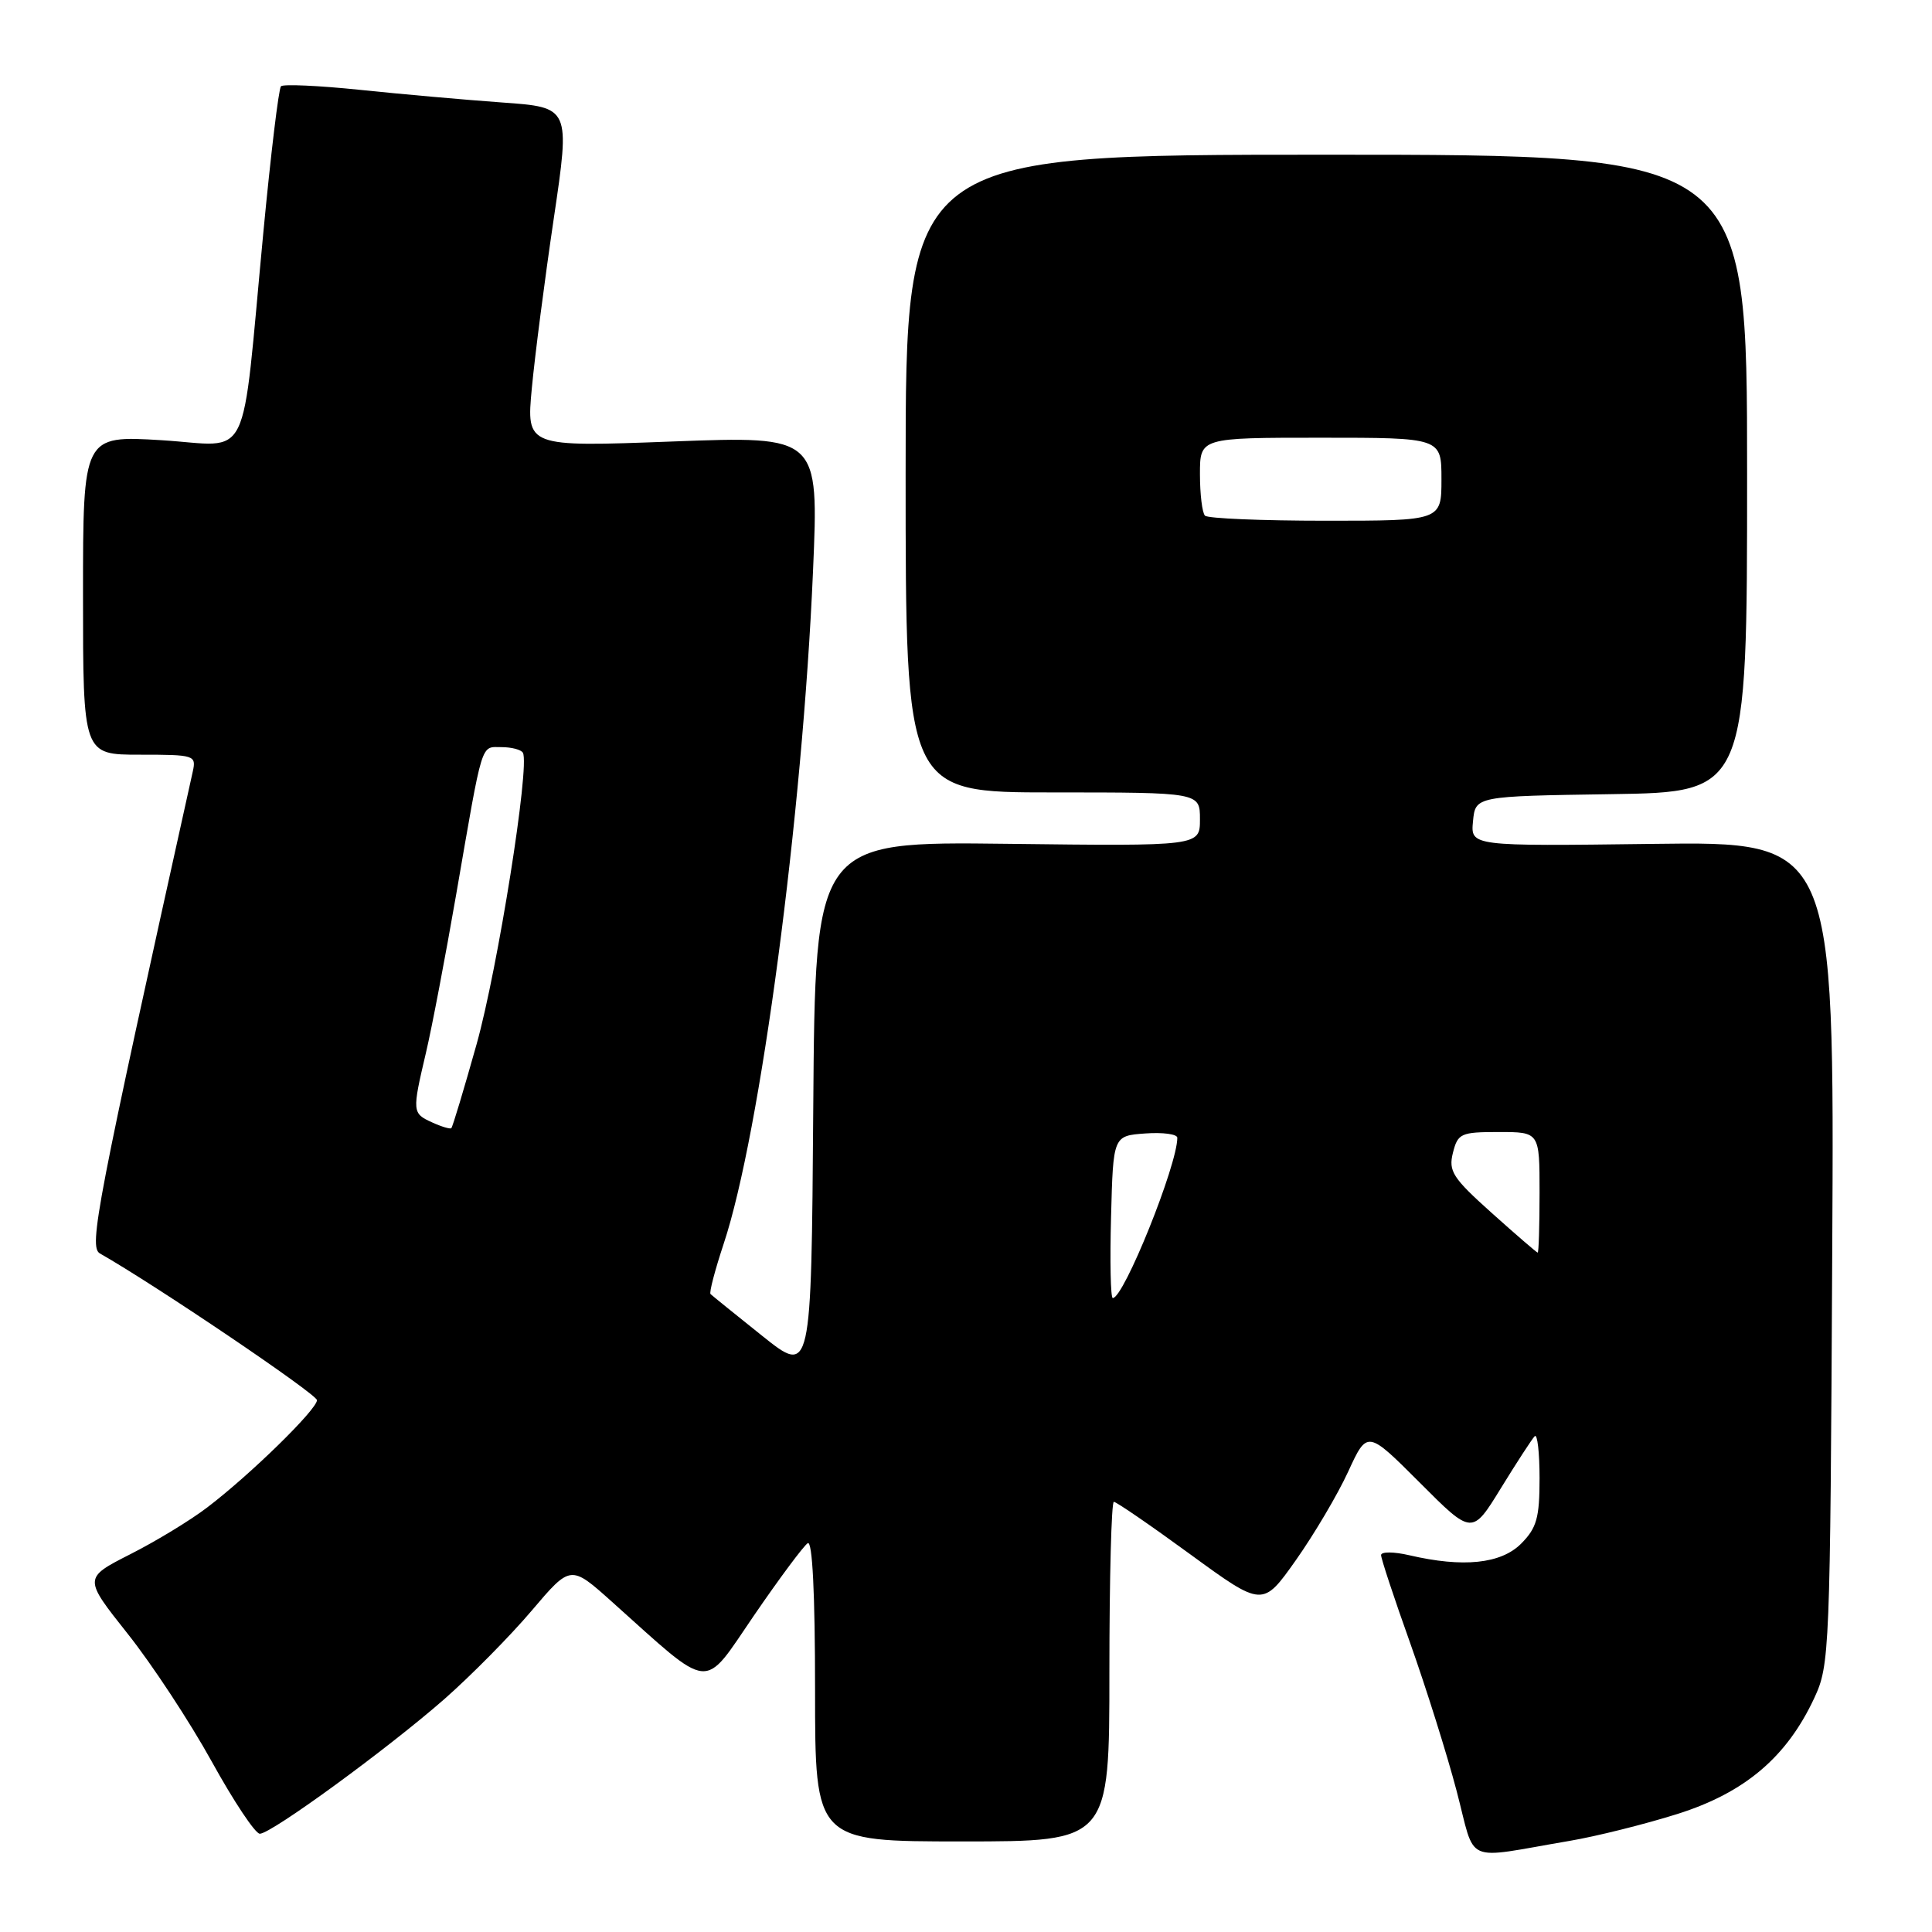 <?xml version="1.0" encoding="UTF-8" standalone="no"?>
<!DOCTYPE svg PUBLIC "-//W3C//DTD SVG 1.1//EN" "http://www.w3.org/Graphics/SVG/1.1/DTD/svg11.dtd" >
<svg xmlns="http://www.w3.org/2000/svg" xmlns:xlink="http://www.w3.org/1999/xlink" version="1.1" viewBox="0 0 256 256">
 <g >
 <path fill="currentColor"
d=" M 207.96 243.93 C 211.51 243.33 217.95 241.72 222.27 240.36 C 231.20 237.54 236.75 232.83 240.40 225.00 C 242.44 220.63 242.51 218.95 242.78 166.00 C 243.07 111.50 243.07 111.50 218.96 111.82 C 194.86 112.13 194.86 112.13 195.18 108.82 C 195.50 105.50 195.50 105.50 213.50 105.23 C 231.50 104.96 231.50 104.96 231.50 62.73 C 231.50 20.50 231.50 20.50 175.75 20.50 C 120.00 20.50 120.00 20.50 120.00 62.75 C 120.00 105.00 120.00 105.00 139.50 105.00 C 159.00 105.00 159.00 105.00 159.00 108.56 C 159.00 112.12 159.00 112.12 133.51 111.81 C 108.02 111.50 108.02 111.50 107.76 146.85 C 107.50 182.20 107.50 182.20 101.00 177.01 C 97.42 174.15 94.34 171.66 94.15 171.47 C 93.95 171.28 94.74 168.29 95.89 164.81 C 100.74 150.25 106.33 108.13 107.73 75.64 C 108.50 57.77 108.50 57.77 89.12 58.50 C 69.74 59.23 69.74 59.23 70.47 51.44 C 70.87 47.16 72.18 37.03 73.38 28.94 C 75.56 14.22 75.56 14.22 66.53 13.58 C 61.56 13.22 53.07 12.47 47.65 11.90 C 42.22 11.34 37.54 11.13 37.23 11.43 C 36.93 11.74 35.88 20.43 34.90 30.74 C 31.90 62.30 33.48 59.07 21.41 58.33 C 11.00 57.70 11.00 57.70 11.00 78.85 C 11.00 100.00 11.00 100.00 18.52 100.00 C 25.80 100.00 26.02 100.07 25.54 102.25 C 12.77 159.85 11.73 165.23 13.24 166.09 C 20.63 170.29 42.00 184.74 42.00 185.53 C 42.00 186.76 33.20 195.37 27.49 199.72 C 25.29 201.41 20.69 204.21 17.27 205.94 C 11.06 209.10 11.06 209.10 16.91 216.47 C 20.13 220.52 25.15 228.15 28.06 233.42 C 30.97 238.69 33.83 242.99 34.43 242.98 C 35.98 242.96 51.38 231.71 58.89 225.13 C 62.41 222.03 67.62 216.76 70.45 213.42 C 75.61 207.34 75.61 207.34 81.06 212.22 C 94.52 224.27 93.01 224.13 99.92 214.04 C 103.29 209.12 106.49 204.82 107.03 204.48 C 107.65 204.10 108.00 211.17 108.00 223.94 C 108.00 244.00 108.00 244.00 127.50 244.00 C 147.00 244.00 147.00 244.00 147.00 221.50 C 147.00 209.12 147.27 199.00 147.59 199.00 C 147.92 199.00 152.49 202.14 157.75 205.98 C 167.31 212.95 167.31 212.95 171.71 206.73 C 174.13 203.30 177.25 198.03 178.64 195.00 C 181.17 189.50 181.17 189.50 188.12 196.45 C 195.06 203.41 195.06 203.41 198.89 197.17 C 201.00 193.74 203.01 190.65 203.36 190.30 C 203.71 189.95 204.00 192.46 204.00 195.88 C 204.00 201.14 203.62 202.47 201.55 204.55 C 198.87 207.22 193.88 207.74 186.75 206.08 C 184.69 205.60 183.00 205.59 183.00 206.06 C 183.00 206.53 184.73 211.77 186.85 217.70 C 188.96 223.64 191.73 232.44 193.00 237.27 C 195.62 247.22 193.68 246.35 207.96 243.93 Z  M 147.22 161.25 C 147.50 150.50 147.50 150.50 151.75 150.19 C 154.09 150.02 156.00 150.28 156.00 150.76 C 156.00 154.39 148.91 172.00 147.45 172.00 C 147.16 172.00 147.06 167.16 147.22 161.25 Z  M 197.67 160.73 C 192.48 156.08 191.91 155.19 192.52 152.75 C 193.17 150.18 193.56 150.00 198.61 150.00 C 204.00 150.00 204.00 150.00 204.00 158.00 C 204.00 162.40 203.89 165.99 203.75 165.98 C 203.61 165.96 200.87 163.60 197.67 160.73 Z  M 57.25 148.72 C 54.61 147.52 54.60 147.33 56.44 139.50 C 57.22 136.20 59.02 126.75 60.45 118.50 C 64.03 97.81 63.66 99.00 66.46 99.00 C 67.79 99.00 69.07 99.34 69.29 99.75 C 70.23 101.48 65.96 128.33 63.15 138.37 C 61.47 144.34 59.97 149.35 59.80 149.49 C 59.64 149.63 58.49 149.29 57.25 148.72 Z  M 159.67 68.33 C 159.30 67.97 159.00 65.49 159.00 62.83 C 159.00 58.00 159.00 58.00 175.00 58.00 C 191.00 58.00 191.00 58.00 191.00 63.50 C 191.00 69.00 191.00 69.00 175.67 69.00 C 167.23 69.00 160.03 68.70 159.67 68.33 Z "/>
</g>
</svg>